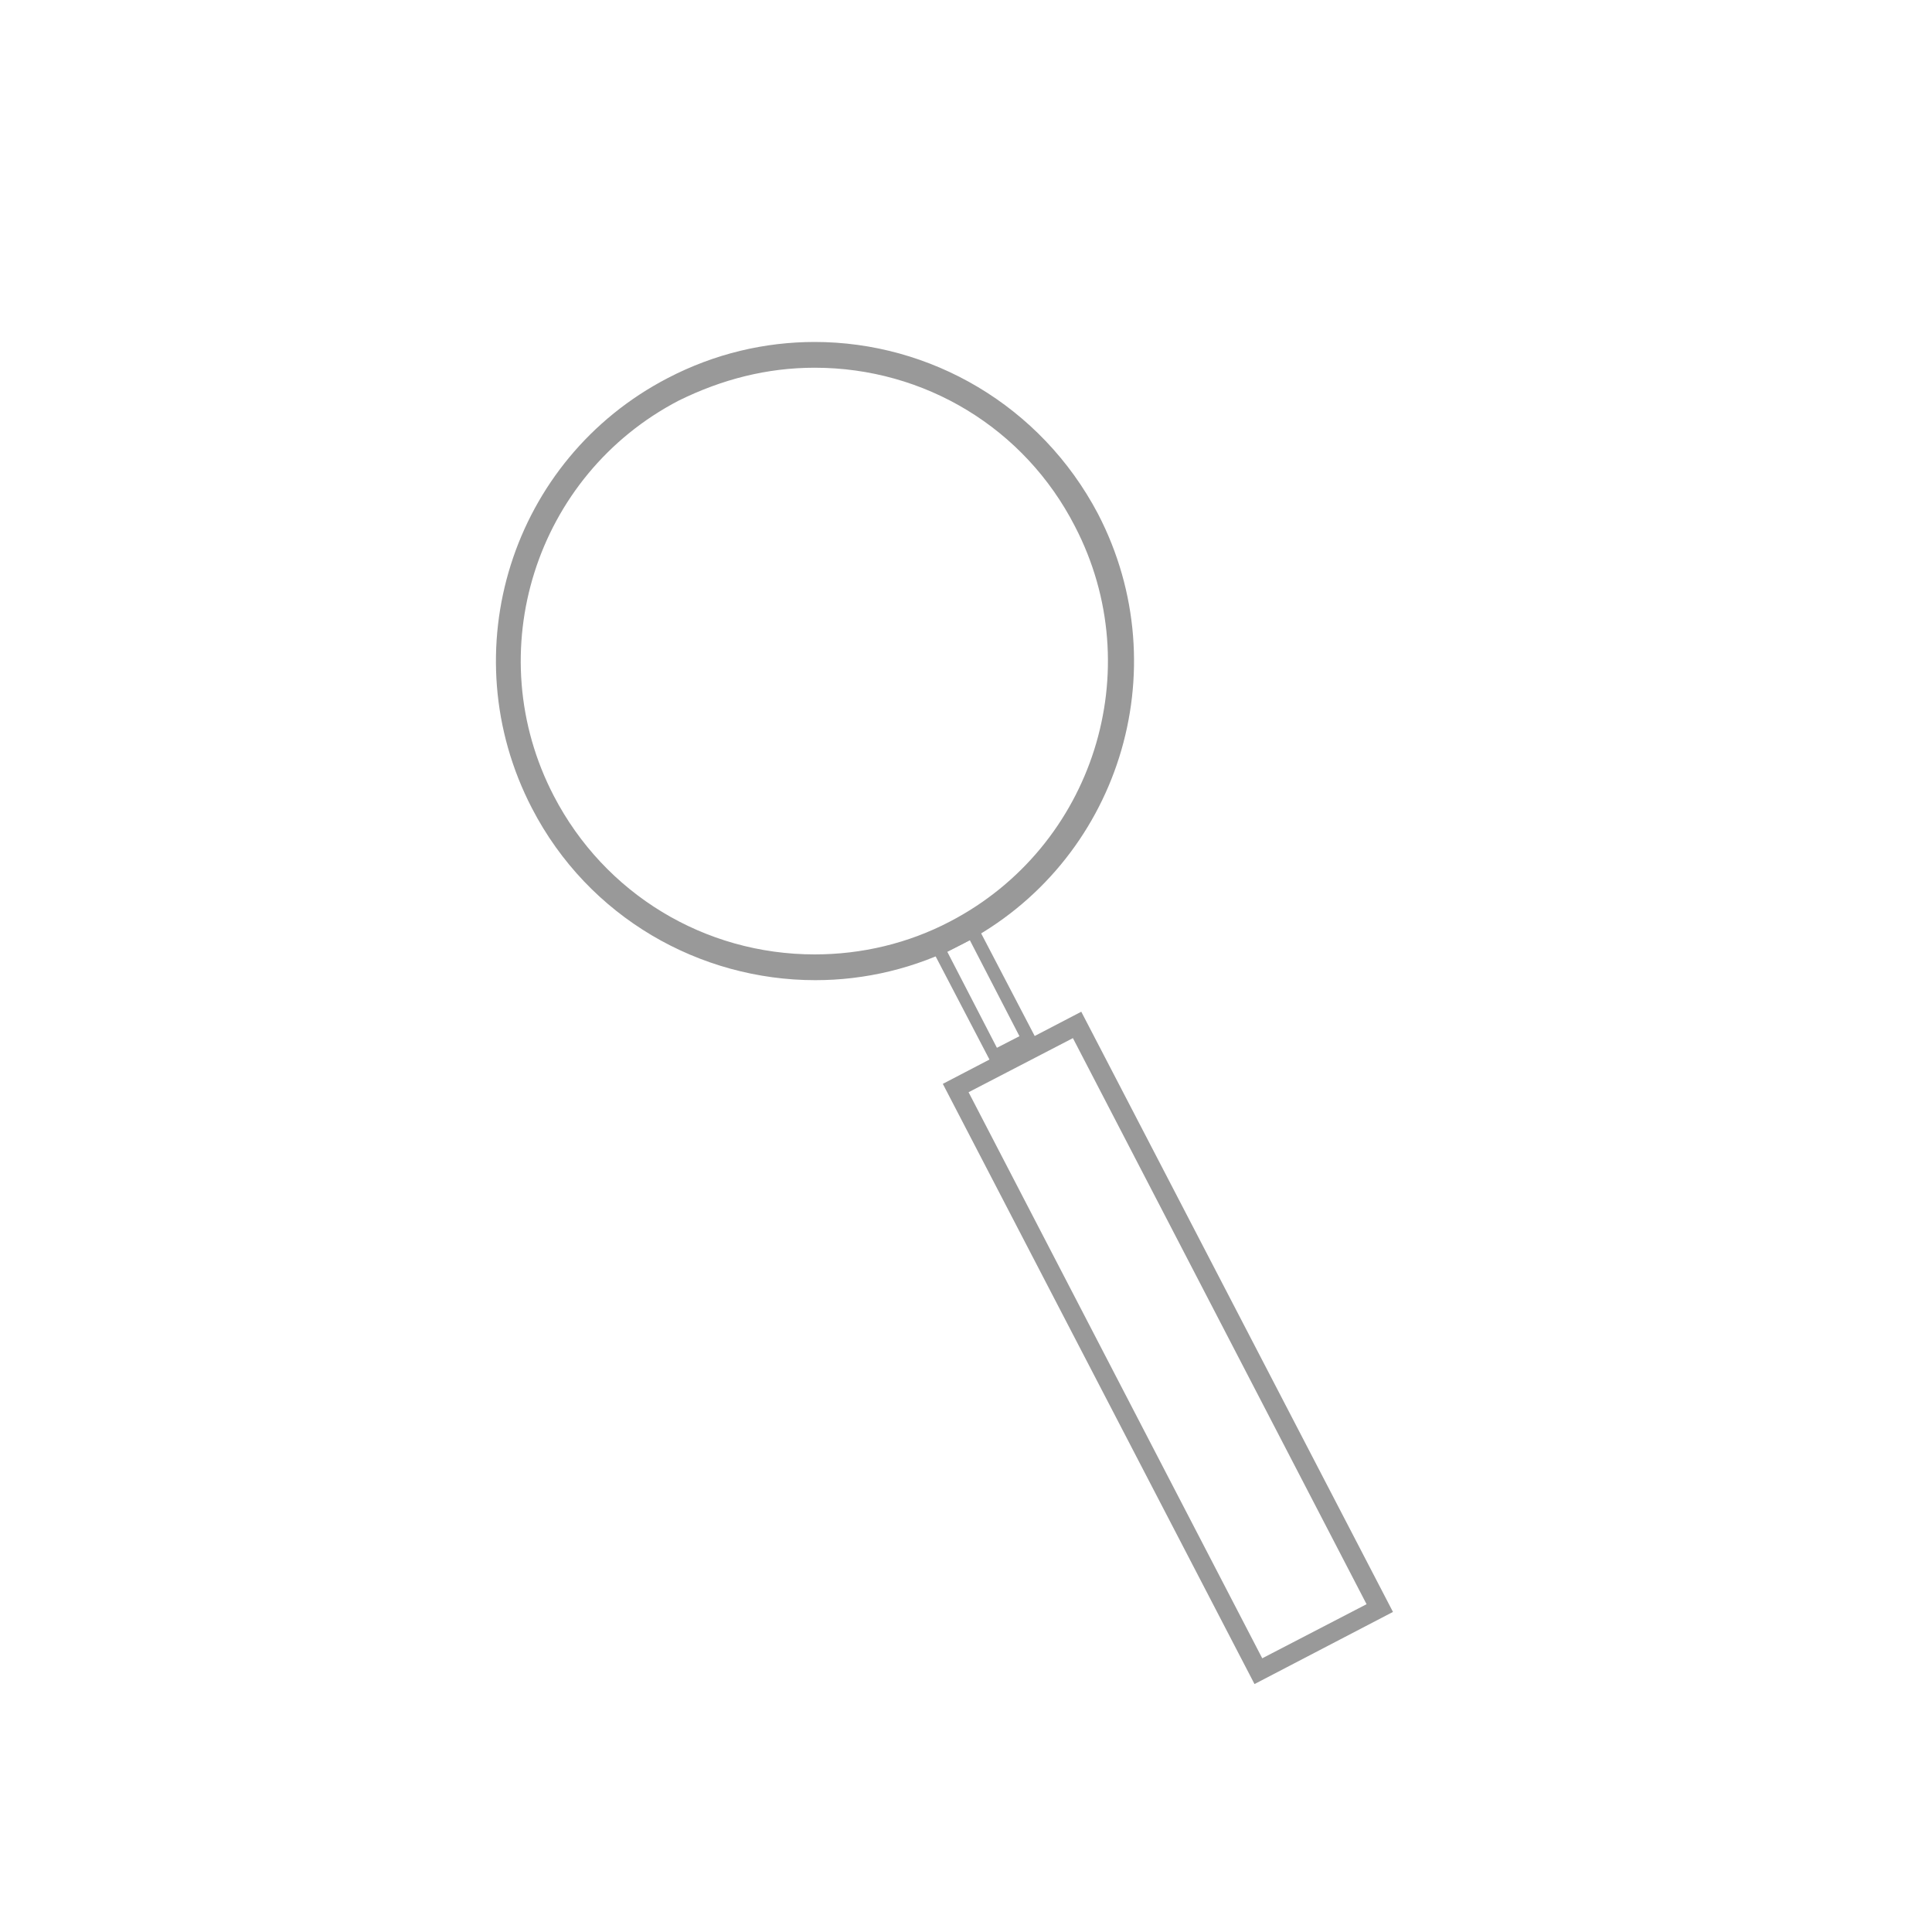 <?xml version="1.0" encoding="utf-8"?>
<!-- Generator: Adobe Illustrator 22.1.0, SVG Export Plug-In . SVG Version: 6.00 Build 0)  -->
<svg version="1.1" id="Layer_1" xmlns="http://www.w3.org/2000/svg" xmlns:xlink="http://www.w3.org/1999/xlink" x="0px" y="0px"
	 viewBox="0 0 300 300" style="enable-background:new 0 0 300 300;" xml:space="preserve">
<style type="text/css">
	.st0{fill:#999999;}
</style>
<g>
	<path class="st0" d="M166.6,161.2l45.6,87.9l-16.2,8.4l-45.6-87.9L166.6,161.2 M167.9,157.1l-21.5,11.2l48.4,93.2l21.5-11.2
		L167.9,157.1L167.9,157.1z"/>
</g>
<g>
	<path class="st0" d="M150.6,146l7.7,14.9l-3.5,1.8l-7.7-14.9L150.6,146 M151.5,143.3l-7,3.7l9.6,18.4l7-3.7L151.5,143.3
		L151.5,143.3z"/>
</g>
<g>
	<path class="st0" d="M126.5,57.1c17.1,0,32.6,9.4,40.4,24.6c11.6,22.3,2.9,49.8-19.4,61.4c-6.5,3.4-13.7,5.1-21,5.1
		c-17.1,0-32.6-9.4-40.5-24.6c-11.6-22.3-2.9-49.8,19.4-61.4C112.1,58.9,119.1,57.1,126.5,57.1L126.5,57.1 M126.5,53.1
		c-7.7,0-15.5,1.8-22.8,5.6c-24.3,12.6-33.7,42.5-21.1,66.8c8.8,17,26.1,26.7,44,26.7c7.7,0,15.5-1.8,22.8-5.6
		c24.3-12.6,33.7-42.5,21.1-66.8C161.6,62.9,144.4,53.1,126.5,53.1L126.5,53.1z"/>
</g>
</svg>

